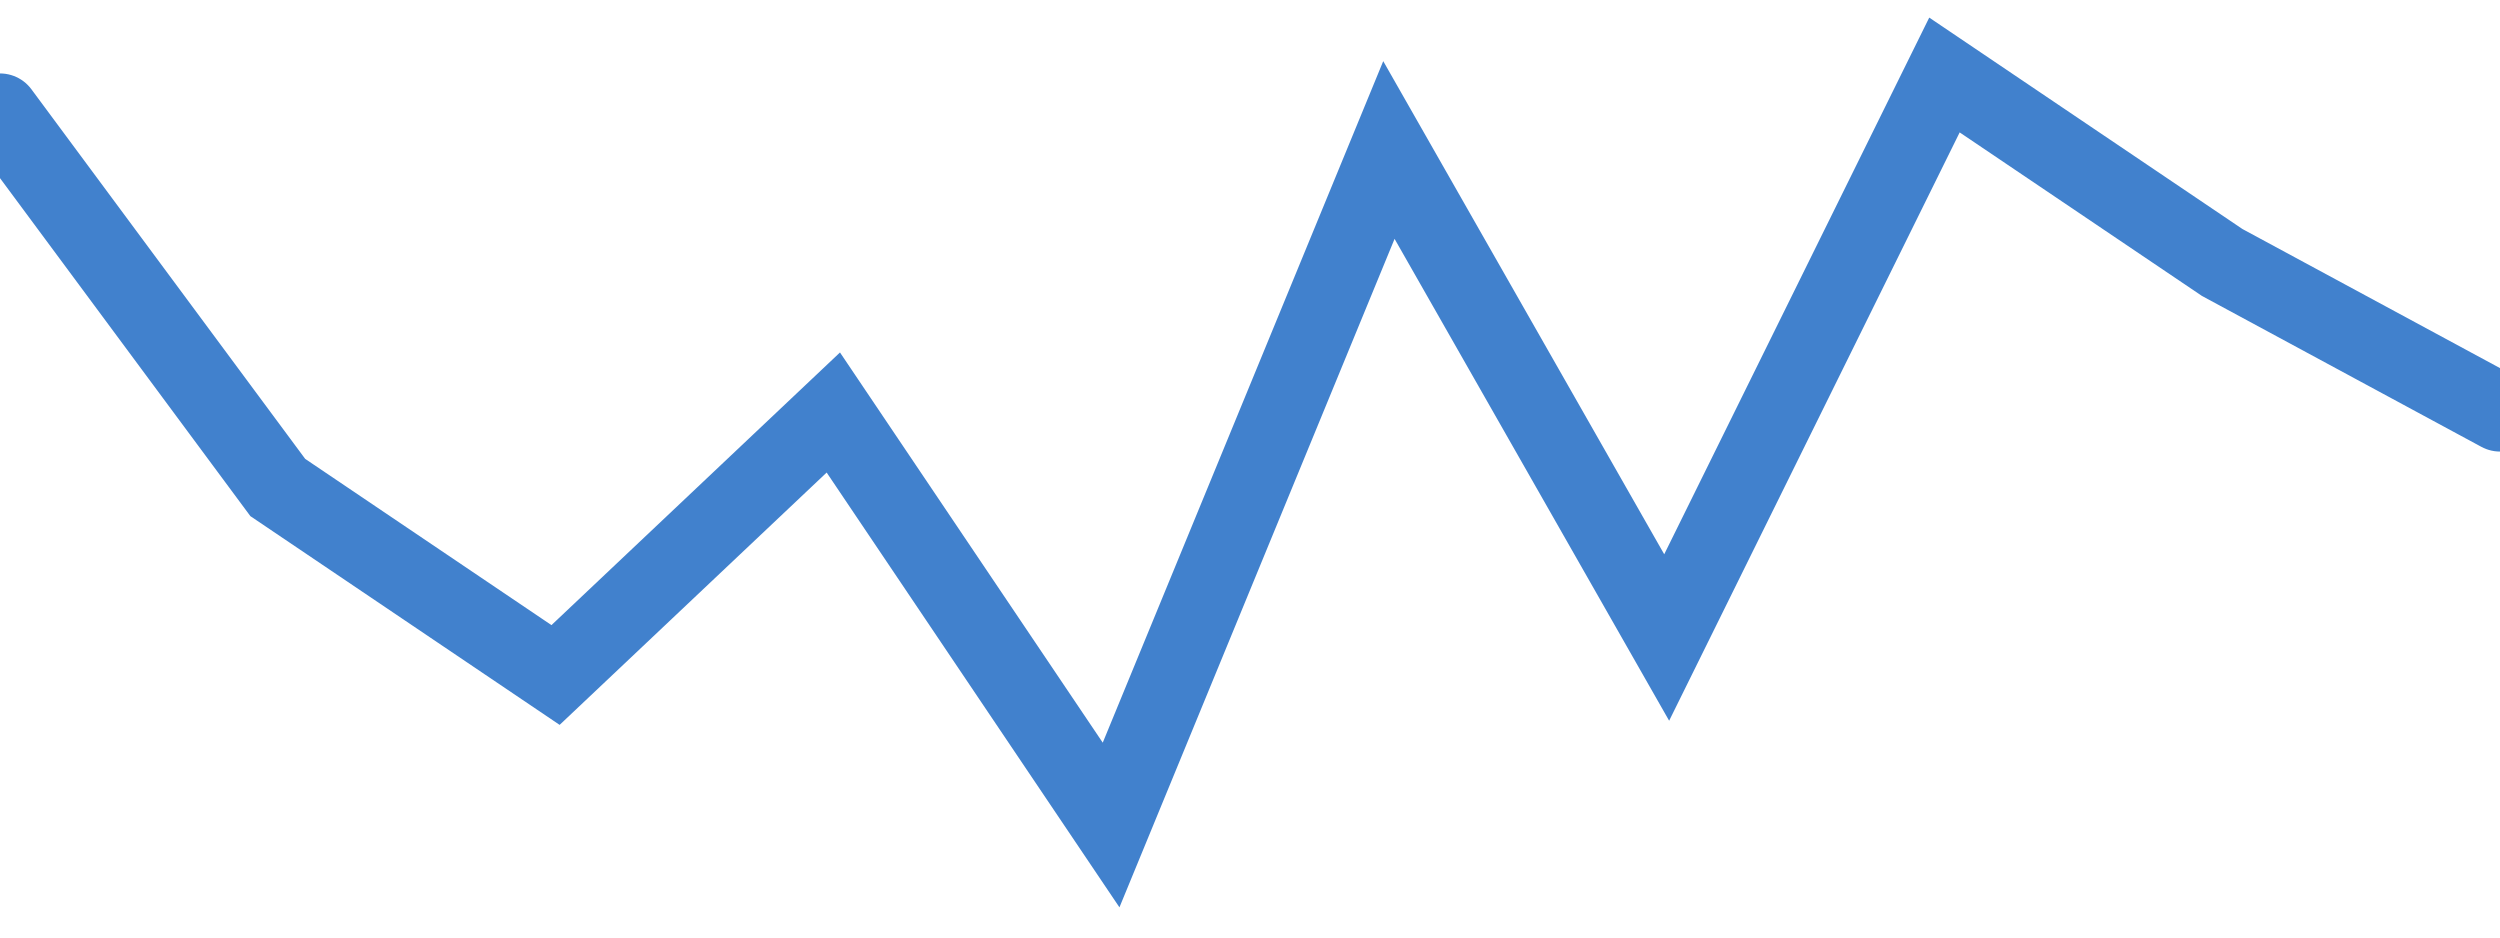 <svg width="64" height="24" viewBox="0 0 64 24" fill="none" xmlns="http://www.w3.org/2000/svg">
<g clip-path="url(#clip0_243_5145)">
<mask id="mask0_243_5145" style="mask-type:luminance" maskUnits="userSpaceOnUse" x="-3" y="-1" width="70" height="26">
<path d="M67 -1H-3V25H67V-1Z" fill="white"/>
</mask>
<g mask="url(#mask0_243_5145)">
<path d="M0 2.88L7.111 12.48L14.222 17.28L21.333 10.56L28.444 21.12L35.556 3.84L42.667 16.32L49.778 1.92L56.889 6.72L64 10.56" stroke="#206BC4" stroke-opacity="0.85" stroke-width="2" stroke-linecap="round"/>
</g>
</g>
<defs>
<clipPath id="clip0_243_5145">
<rect width="64" height="24" fill="white"/>
</clipPath>
</defs>
</svg>

